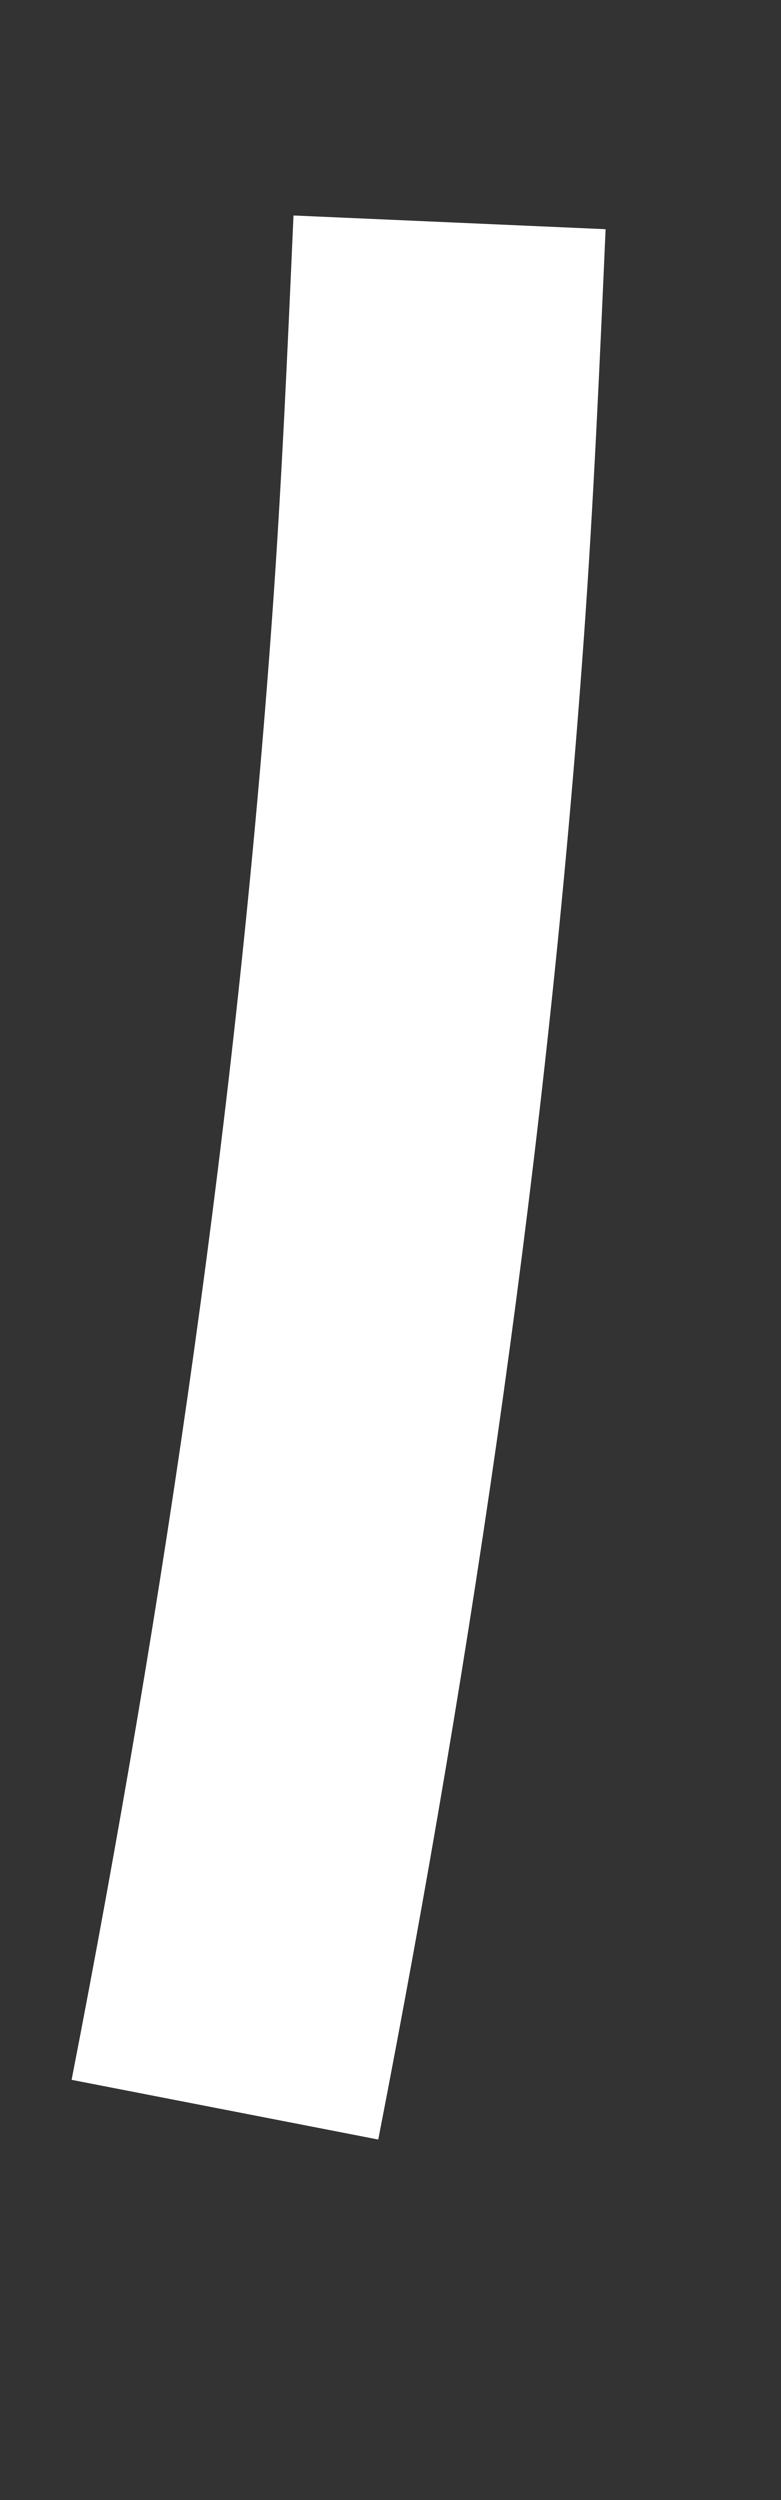 ﻿<?xml version="1.0" encoding="utf-8"?>
<svg version="1.1" xmlns:xlink="http://www.w3.org/1999/xlink" width="5px" height="16px" xmlns="http://www.w3.org/2000/svg">
  <rect width="100%" height="100%" fill="#333333" stroke="none"/>
  <g transform="matrix(1 0 0 1 -426 -11254 )">
    <path d="M 0.44 12.502  C 1.05 9.368  1.512 6.203  1.74 3.017  C 1.802 2.153  1.84 1.288  1.878 0.423  " stroke-width="2" stroke="#ffffff" fill="none" transform="matrix(1 0 0 1 427 11255 )" />
  </g>
</svg>